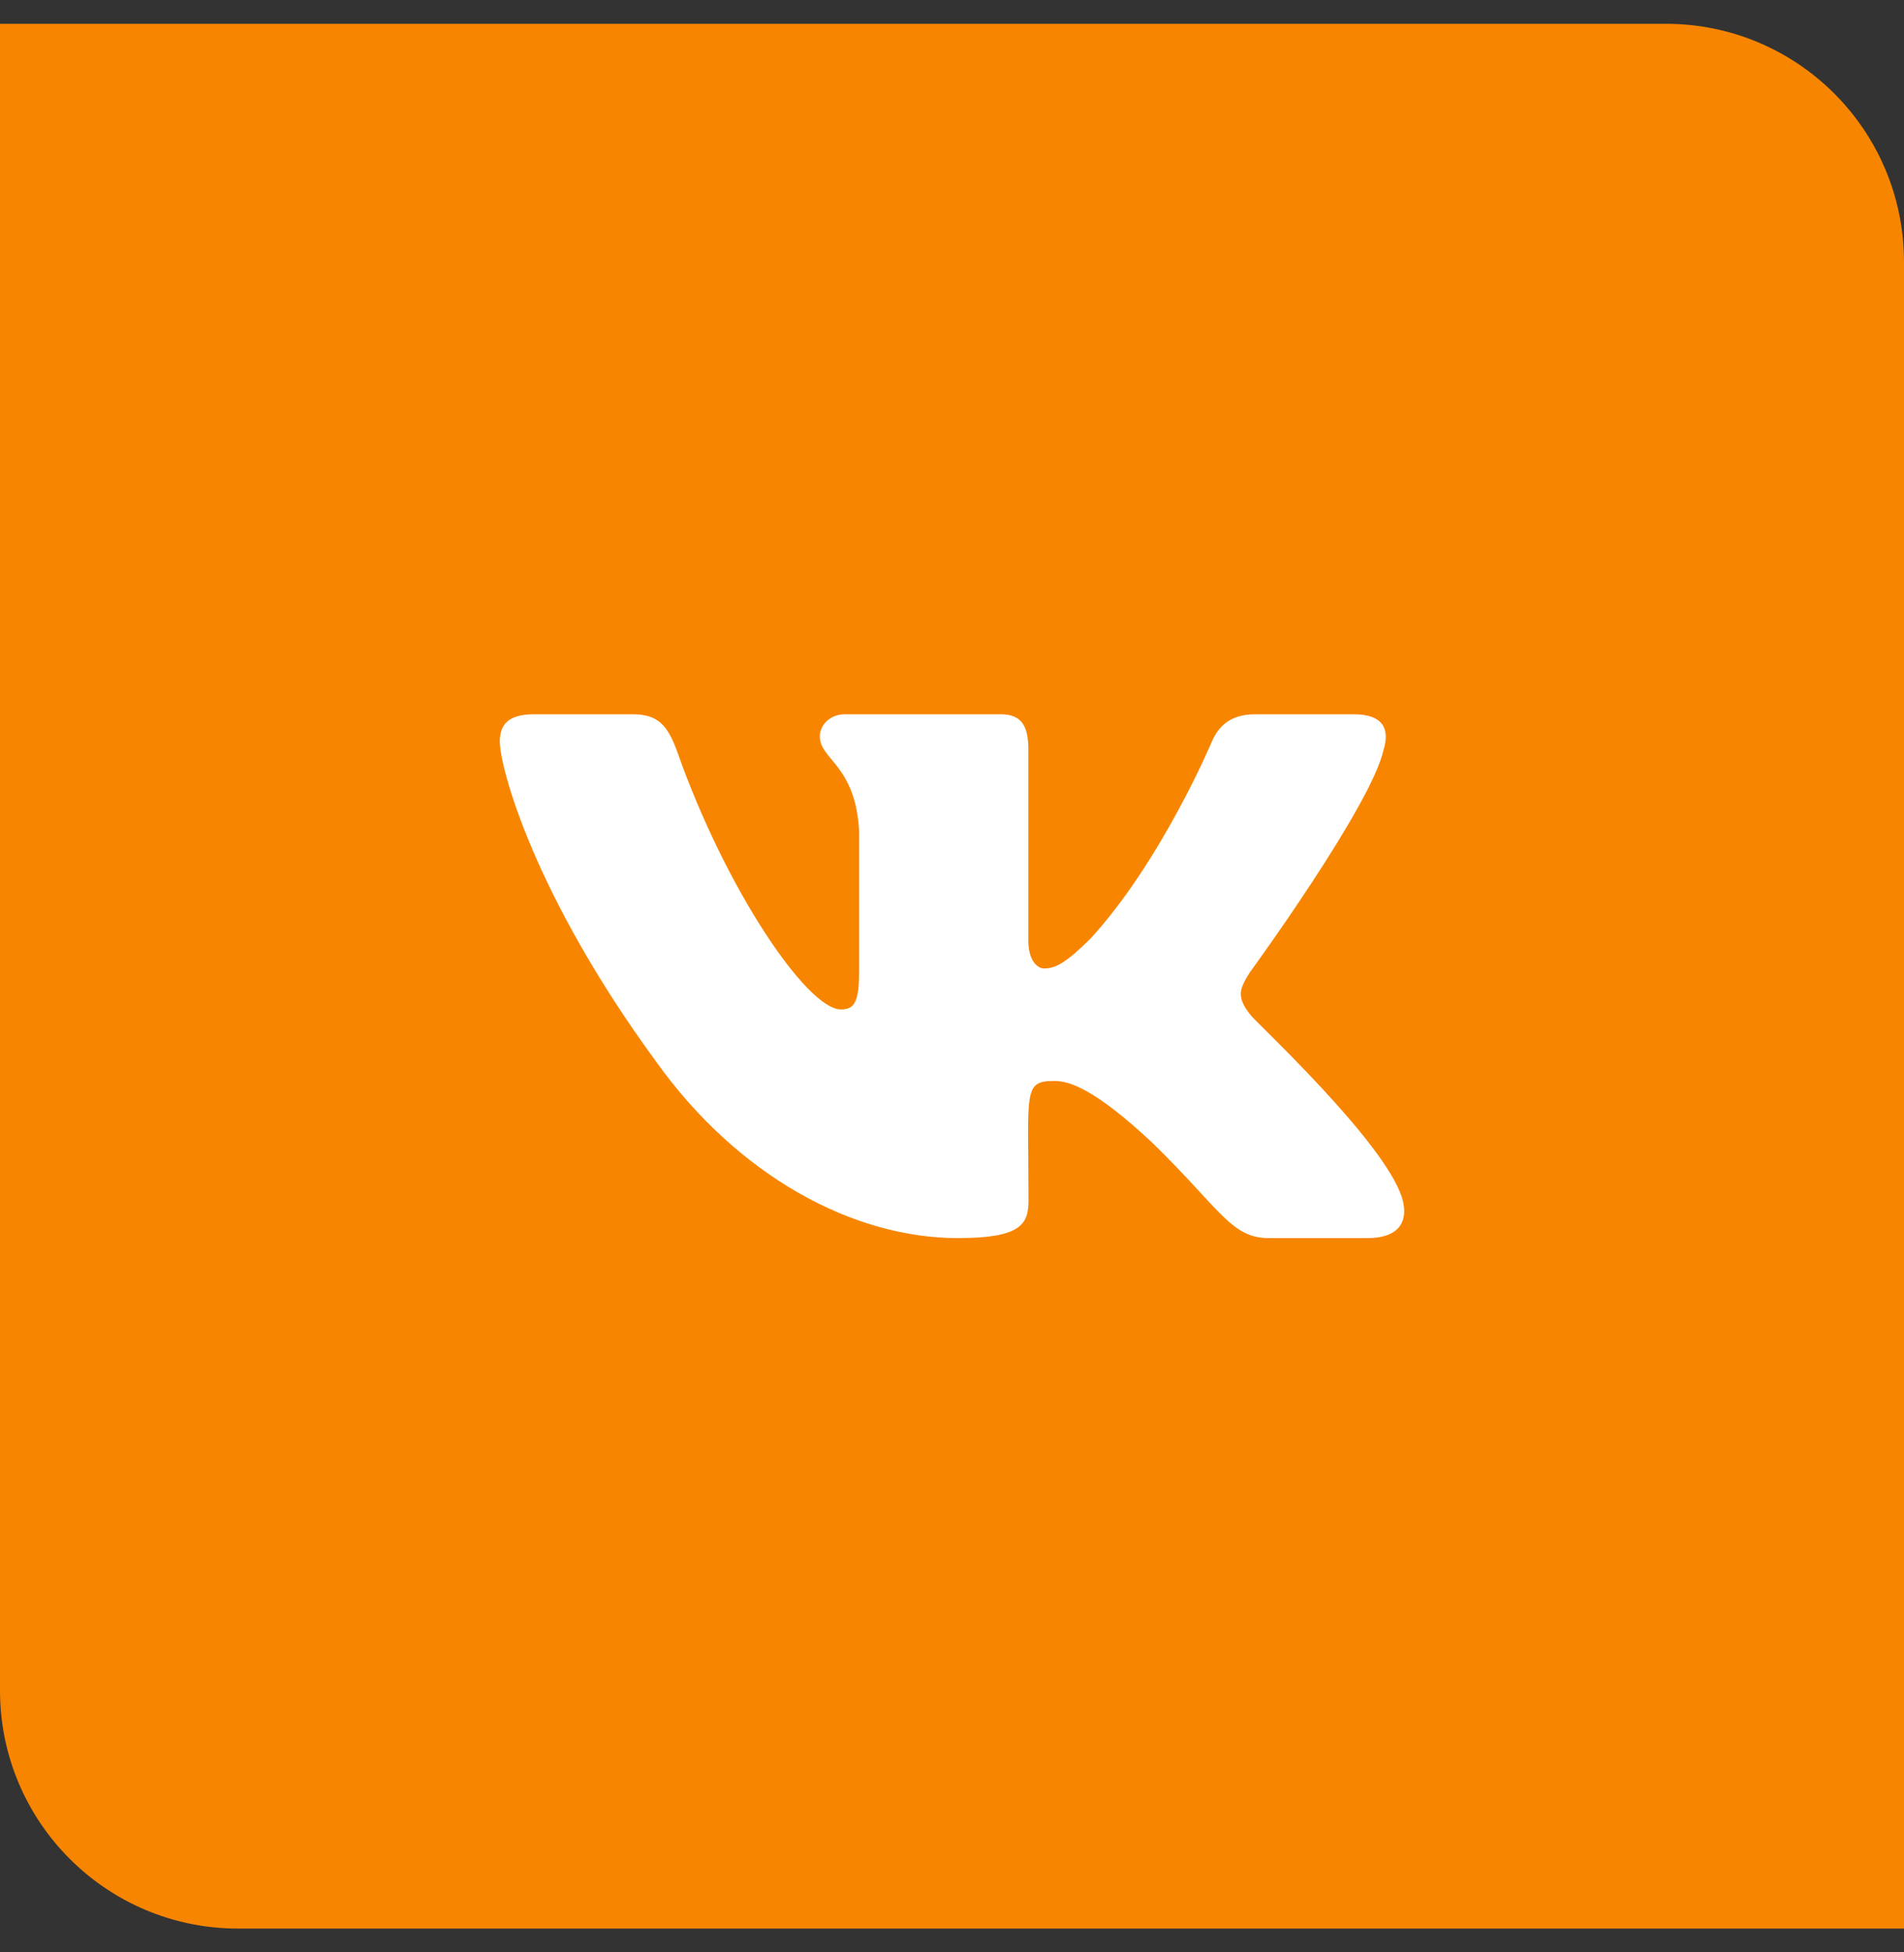 <svg width="40" height="41" viewBox="0 0 40 41" fill="none" xmlns="http://www.w3.org/2000/svg">
<rect x="0" y="0" width="40" height="41" fill="#333333" stroke="none"/>
<path d="M0.5 1H35C37.485 1 39.5 3.015 39.5 5.5V40H5C2.515 40 0.5 37.985 0.5 35.5V1Z" fill="#F88500"/>
<path d="M29.067 15.746C29.198 15.316 29.067 15 28.439 15H26.362C25.833 15 25.589 15.272 25.459 15.574C25.459 15.574 24.401 18.087 22.905 19.716C22.422 20.187 22.2 20.338 21.935 20.338C21.805 20.338 21.604 20.187 21.604 19.758V15.746C21.604 15.23 21.455 15 21.018 15H17.752C17.42 15 17.223 15.241 17.223 15.464C17.223 15.952 17.971 16.066 18.048 17.441V20.424C18.048 21.078 17.928 21.198 17.664 21.198C16.958 21.198 15.244 18.675 14.228 15.787C14.024 15.227 13.823 15 13.29 15H11.213C10.62 15 10.5 15.272 10.5 15.574C10.5 16.11 11.205 18.774 13.784 22.294C15.502 24.697 17.921 26 20.122 26C21.445 26 21.607 25.711 21.607 25.213C21.607 22.917 21.487 22.7 22.15 22.7C22.457 22.7 22.986 22.851 24.221 24.01C25.631 25.385 25.864 26 26.654 26H28.732C29.325 26 29.624 25.711 29.451 25.141C29.056 23.941 26.386 21.473 26.266 21.308C25.959 20.923 26.048 20.751 26.266 20.407C26.27 20.404 28.806 16.925 29.067 15.746Z" fill="white"/>
<path d="M0.5 1H35C37.485 1 39.5 3.015 39.5 5.5V40H5C2.515 40 0.5 37.985 0.5 35.5V1Z" stroke="#F88500"/>
</svg>
